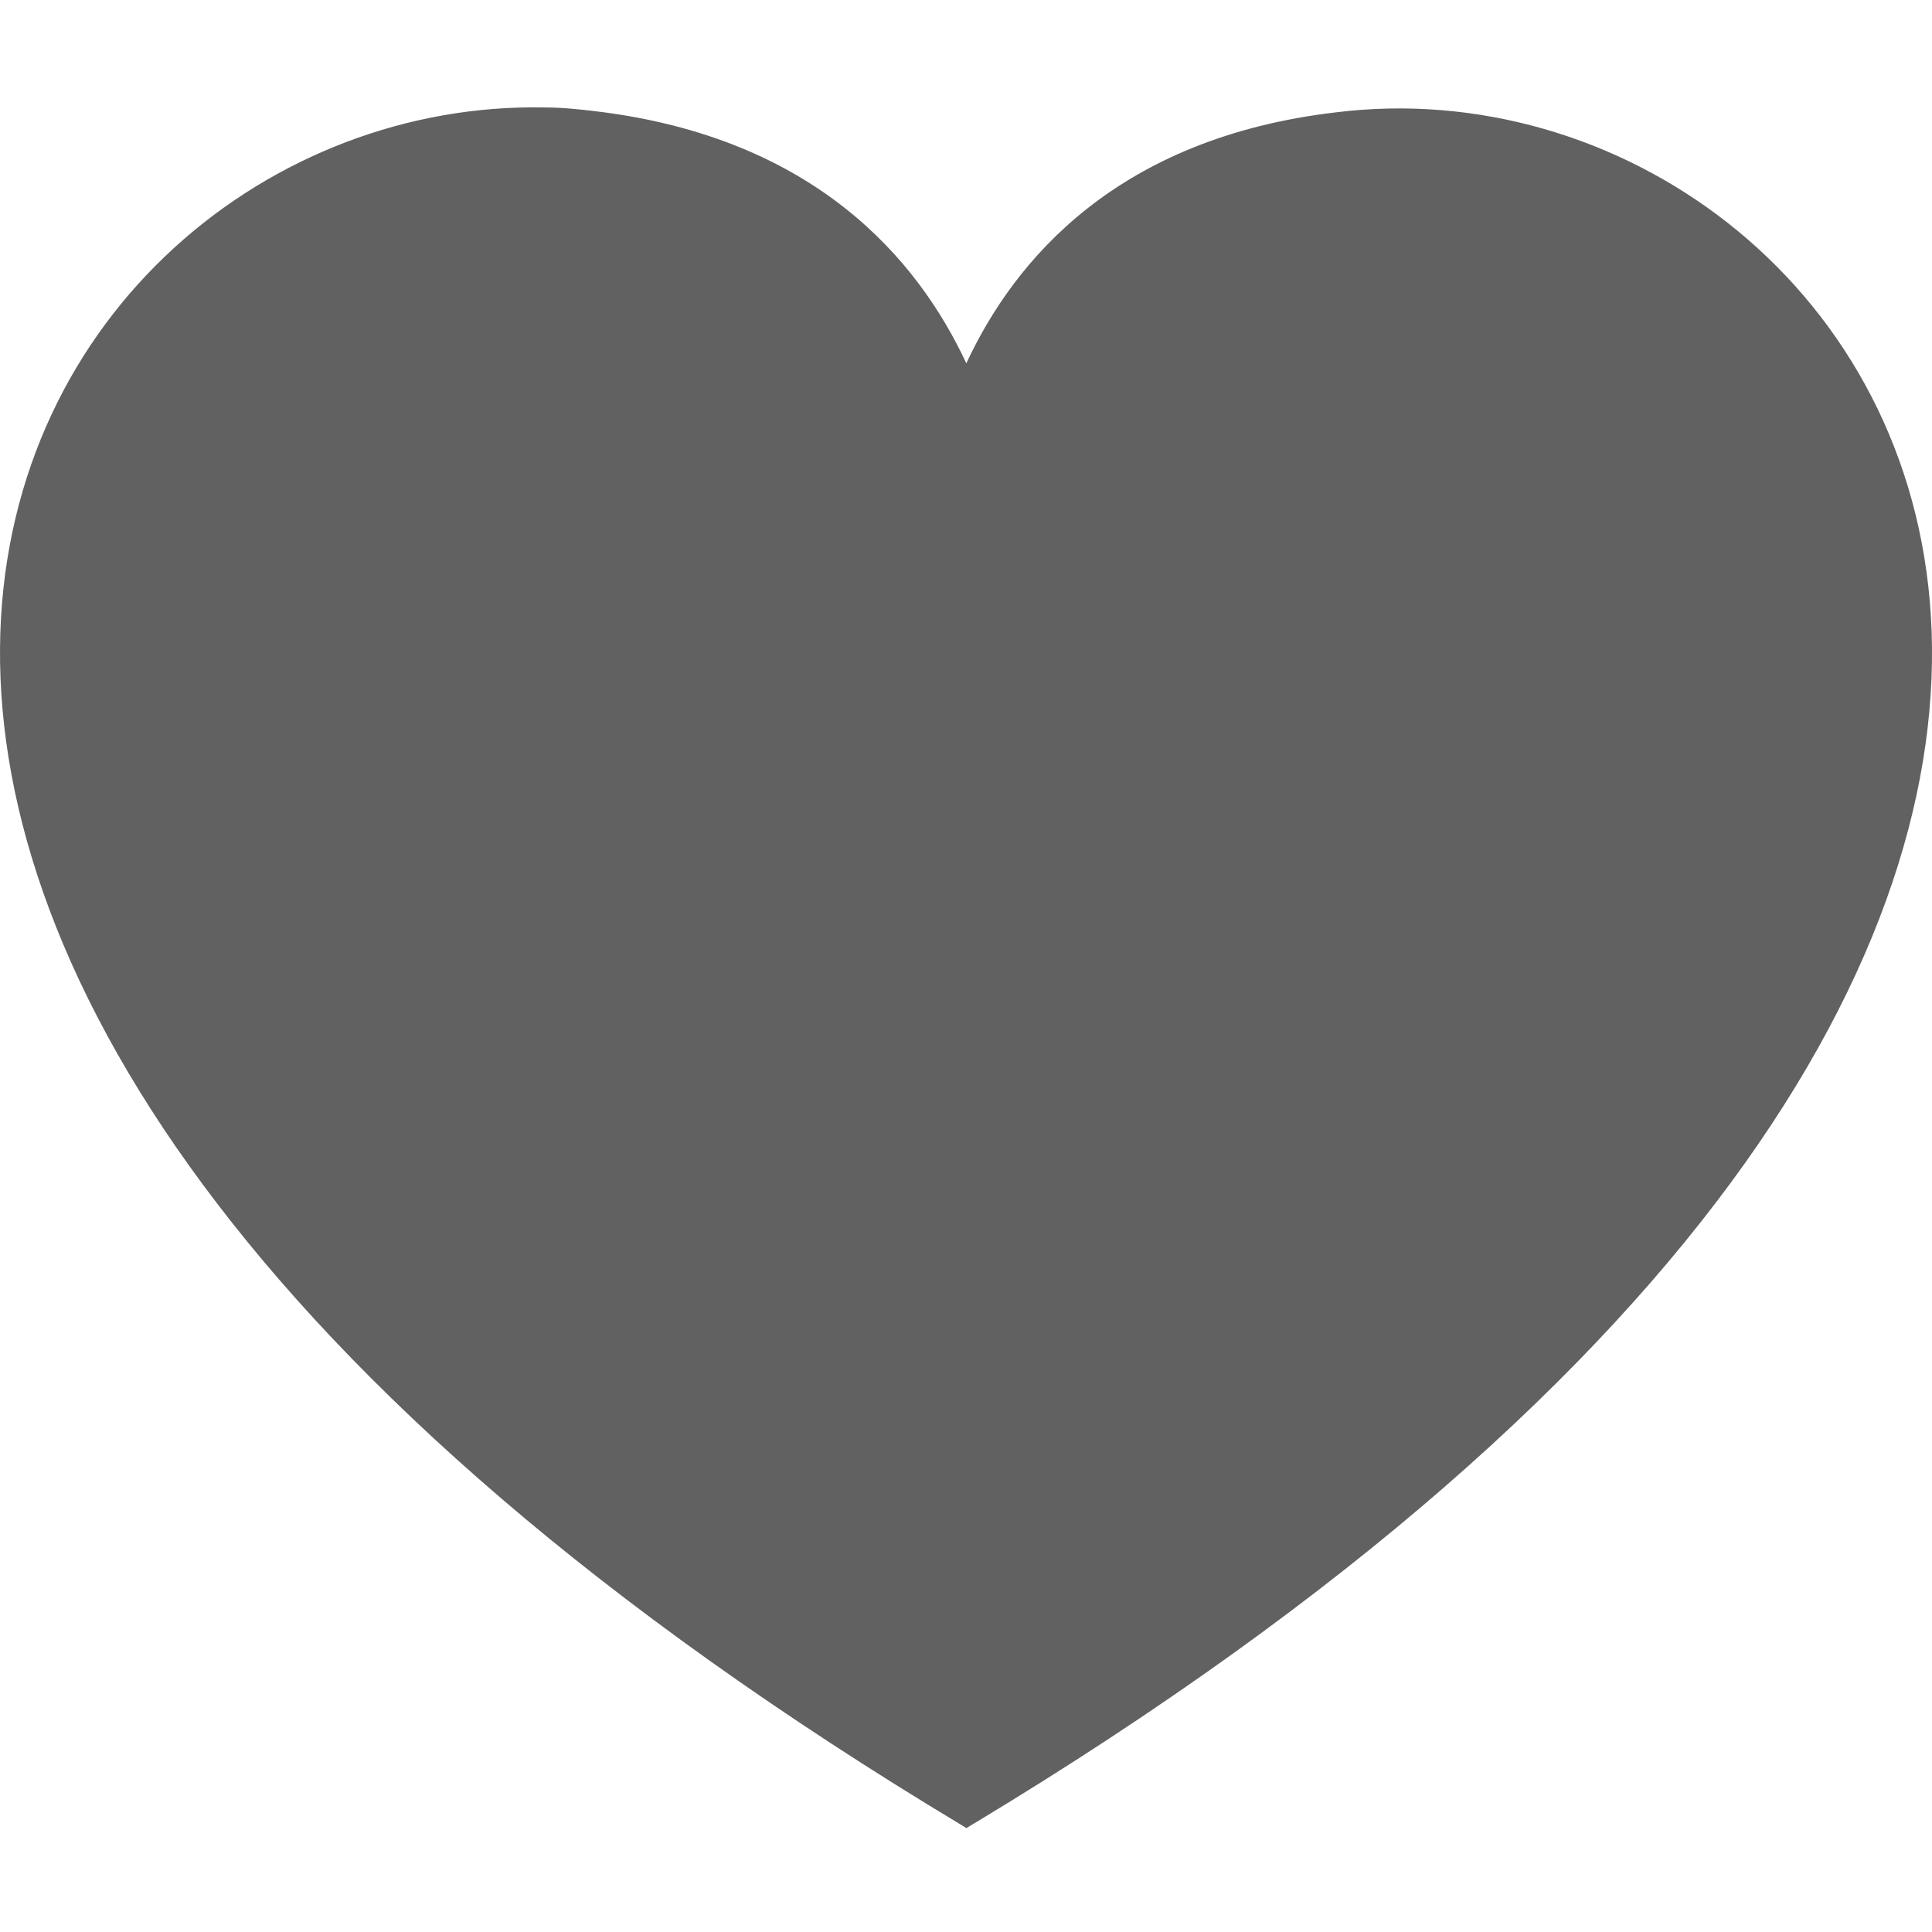 <svg width="18" height="18" viewBox="0 0 18 18" fill="none" xmlns="http://www.w3.org/2000/svg">
<path d="M9.075 16.989L9.003 17.032L8.96 17.005C-4.673 8.812 0.006 0.905 5.066 1.001C5.228 1.001 5.392 1.017 5.554 1.037C7.59 1.283 8.55 2.413 9.003 3.385C9.455 2.413 10.416 1.283 12.452 1.046C17.669 0.403 23.102 8.537 9.075 16.989L9.075 16.989Z" fill="#616161"/>
</svg>
